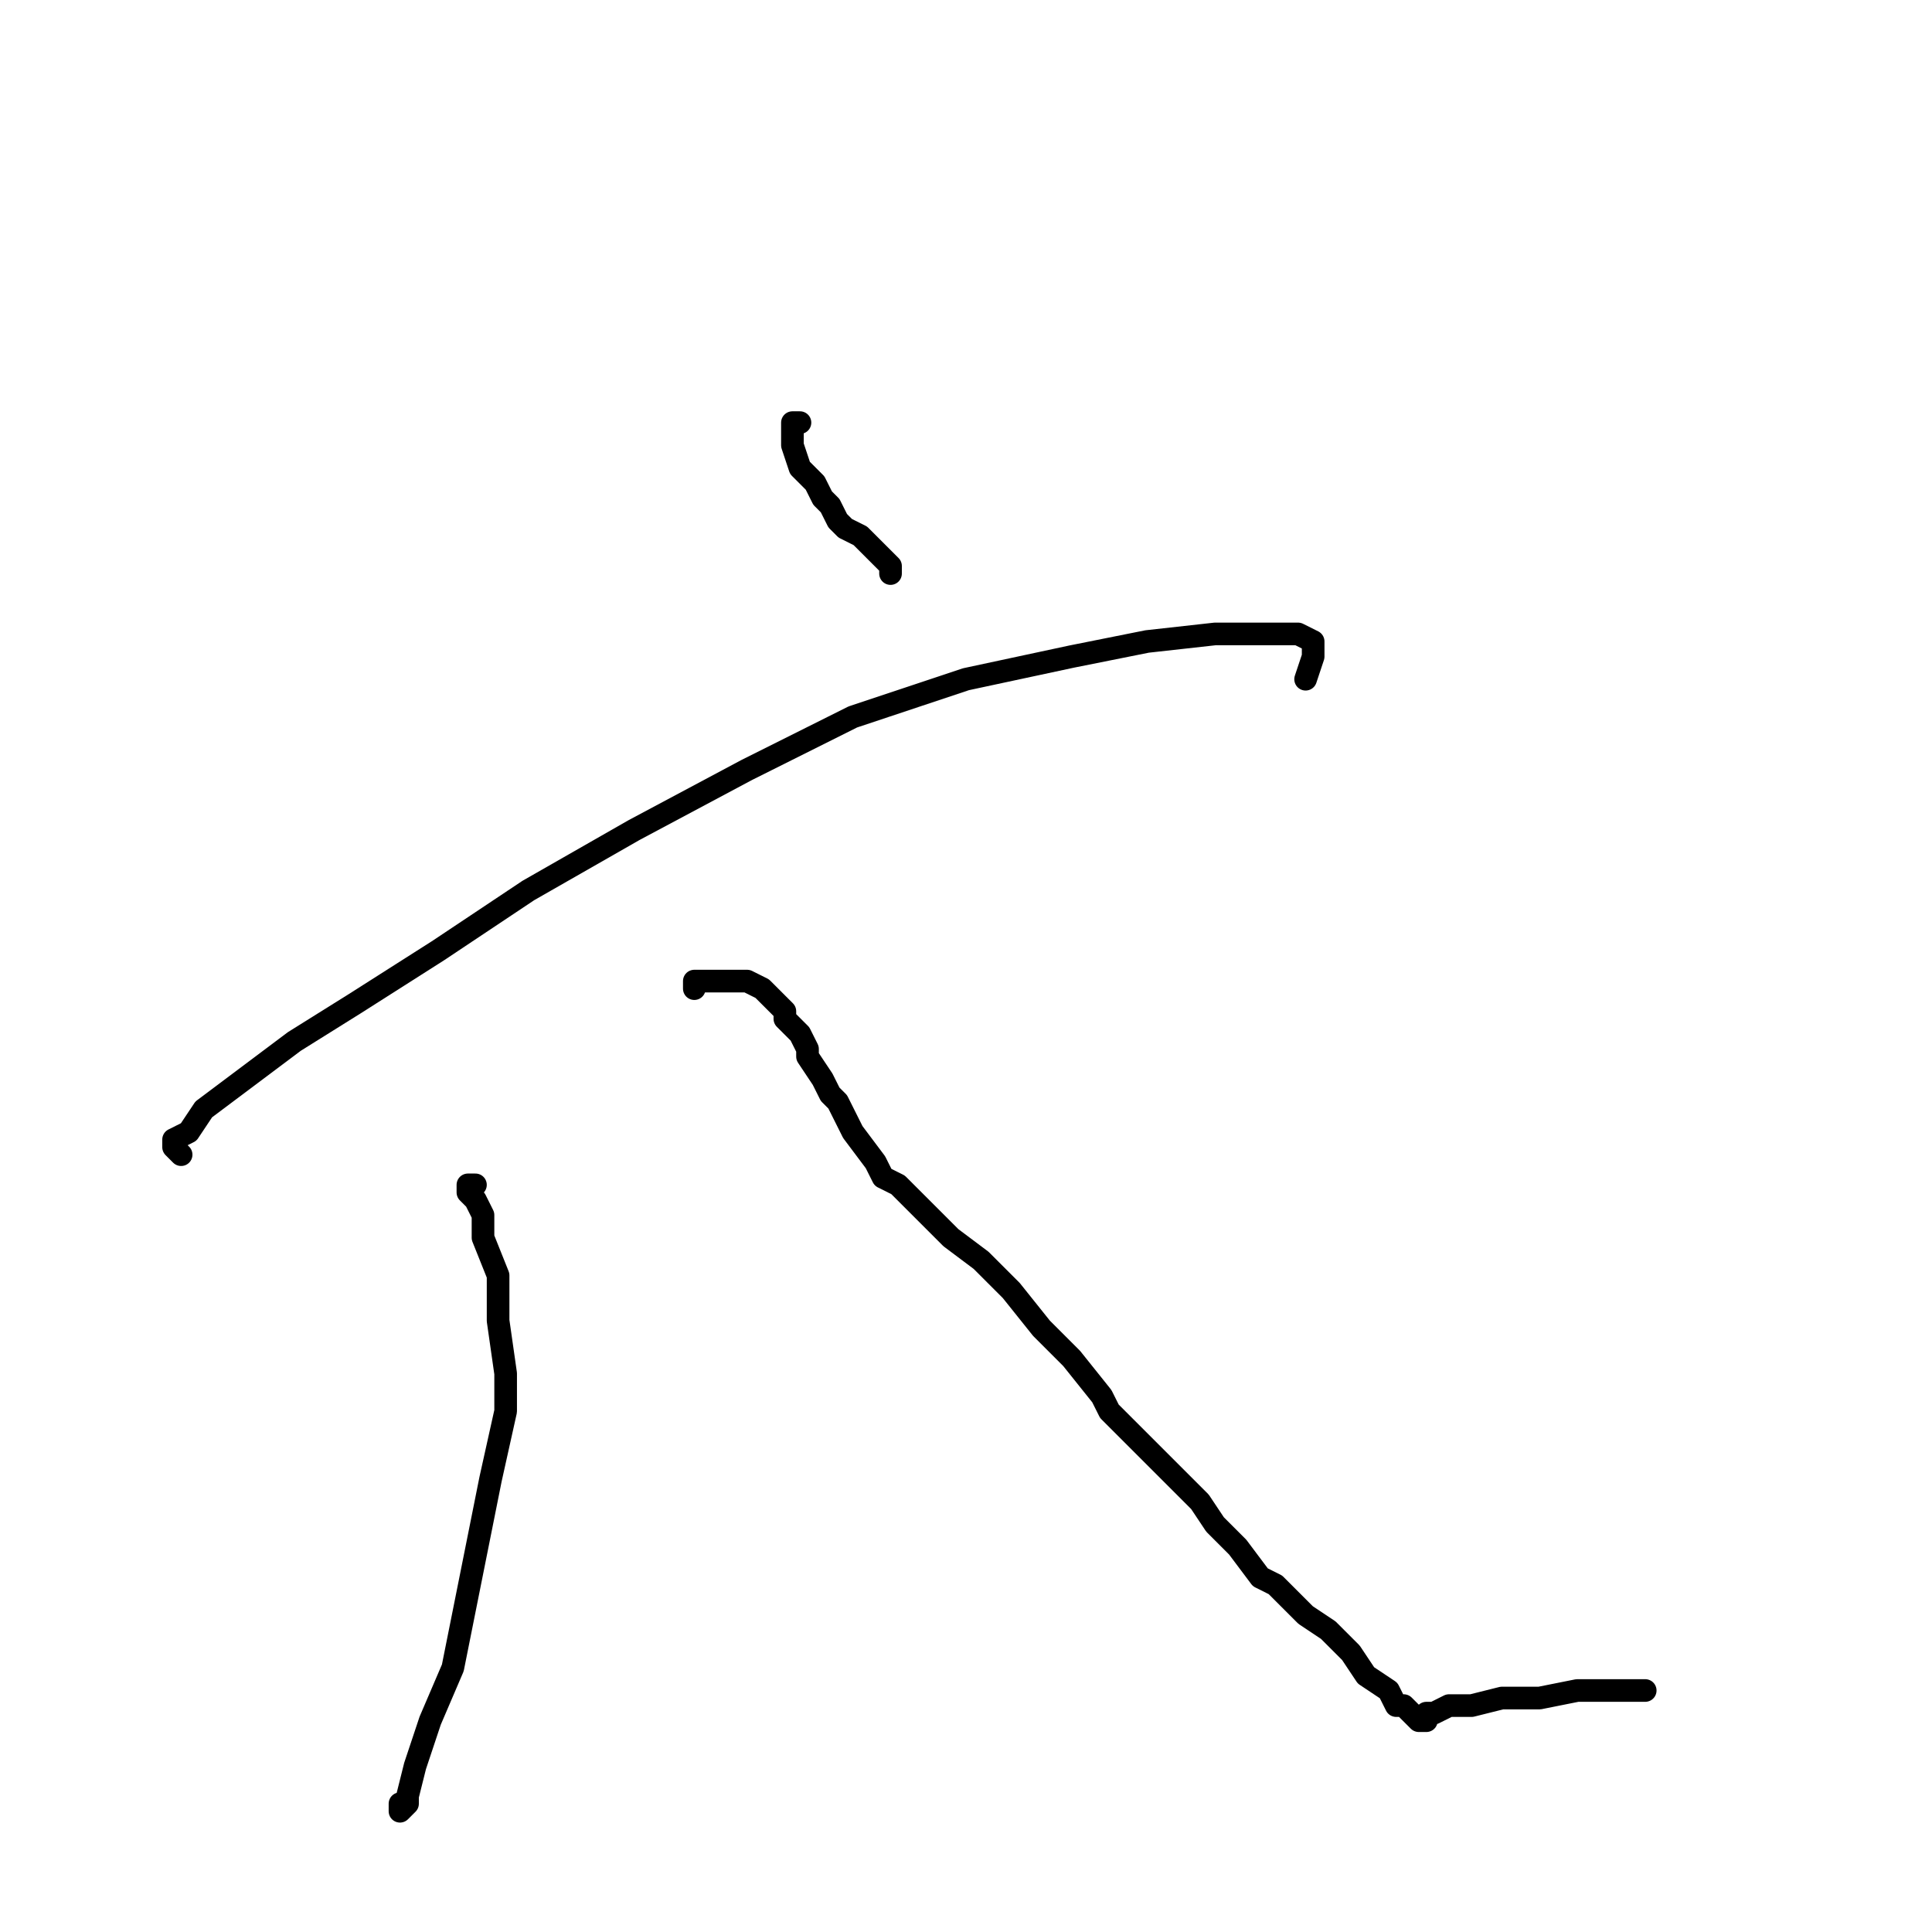 <?xml version="1.0" standalone="no"?>
    <svg width="256" height="256" xmlns="http://www.w3.org/2000/svg" version="1.1">
    <polyline stroke="black" stroke-width="3" stroke-linecap="round" fill="transparent" stroke-linejoin="round" points="106 56 105 56 105 57 105 59 106 62 108 64 109 66 110 67 111 69 112 70 114 71 116 73 118 75 118 76 118 76 " />
        <polyline stroke="black" stroke-width="3" stroke-linecap="round" fill="transparent" stroke-linejoin="round" points="24 153 23 152 23 151 25 150 27 147 31 144 39 138 47 133 58 126 70 118 84 110 99 102 113 95 128 90 142 87 152 85 161 84 168 84 170 84 172 84 174 85 174 87 173 90 173 90 " />
        <polyline stroke="black" stroke-width="3" stroke-linecap="round" fill="transparent" stroke-linejoin="round" points="63 157 62 157 62 158 63 159 64 161 64 164 66 169 66 175 67 182 67 187 65 196 63 206 60 221 57 228 55 234 54 238 54 239 53 240 53 239 53 239 " />
        <polyline stroke="black" stroke-width="3" stroke-linecap="round" fill="transparent" stroke-linejoin="round" points="92 131 92 130 93 130 95 130 96 130 98 130 99 130 101 131 102 132 103 133 104 134 104 135 106 137 107 139 107 140 109 143 110 145 111 146 113 150 116 154 117 156 119 157 122 160 124 162 126 164 130 167 134 171 138 176 140 178 142 180 146 185 147 187 153 193 154 194 159 199 161 202 163 204 164 205 167 209 169 210 172 213 173 214 176 216 179 219 181 222 184 224 185 226 186 226 187 227 188 228 189 228 189 227 190 227 192 226 195 226 199 225 204 225 209 224 216 224 218 224 218 224 " />
        </svg>